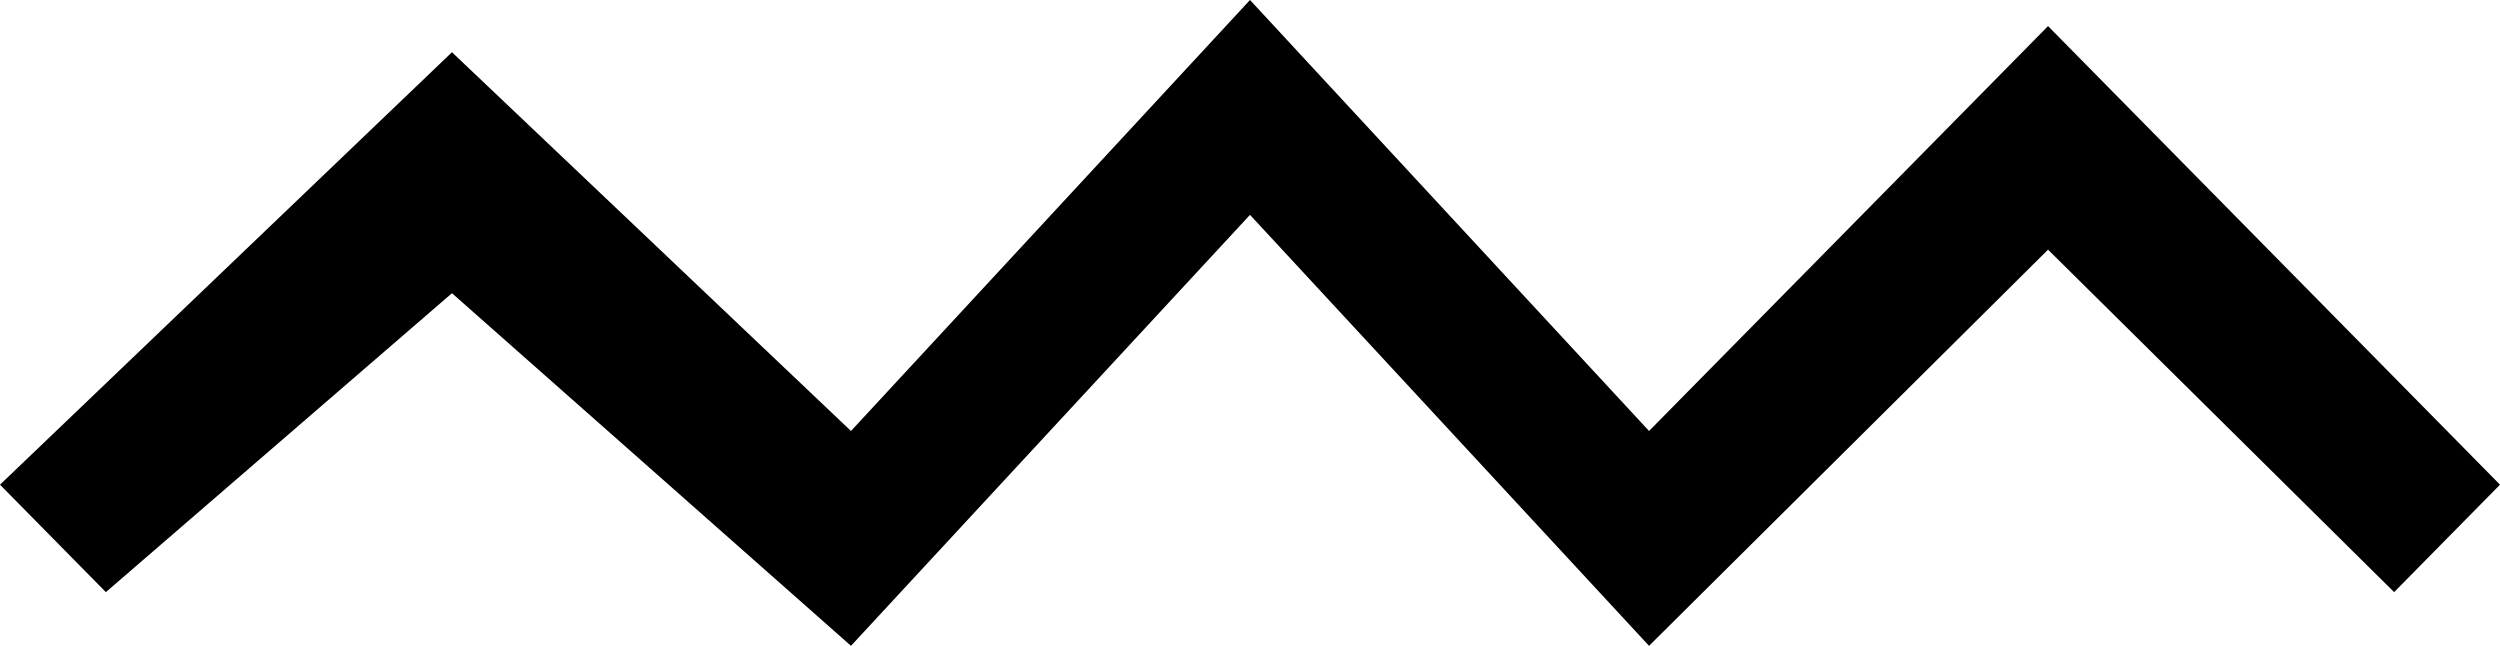 <svg width="120" height="31" version="1.1" xmlns="http://www.w3.org/2000/svg" id="zigzag"><g id="fuelbankfoundation_home" stroke="none" stroke-width="1" fill="none" fill-rule="evenodd"><g fill="#000" id="Group-7"><path id="zigzag" d="M40.847 20.687L21.694 2.507 0 23.265l5.082 5.157 16.612-14.348L40.847 31 60 10.313 79.154 31l19.152-19.016 16.612 16.438L120 23.265 98.306 1.253 79.154 20.687 60 0z"/></g></g></svg>